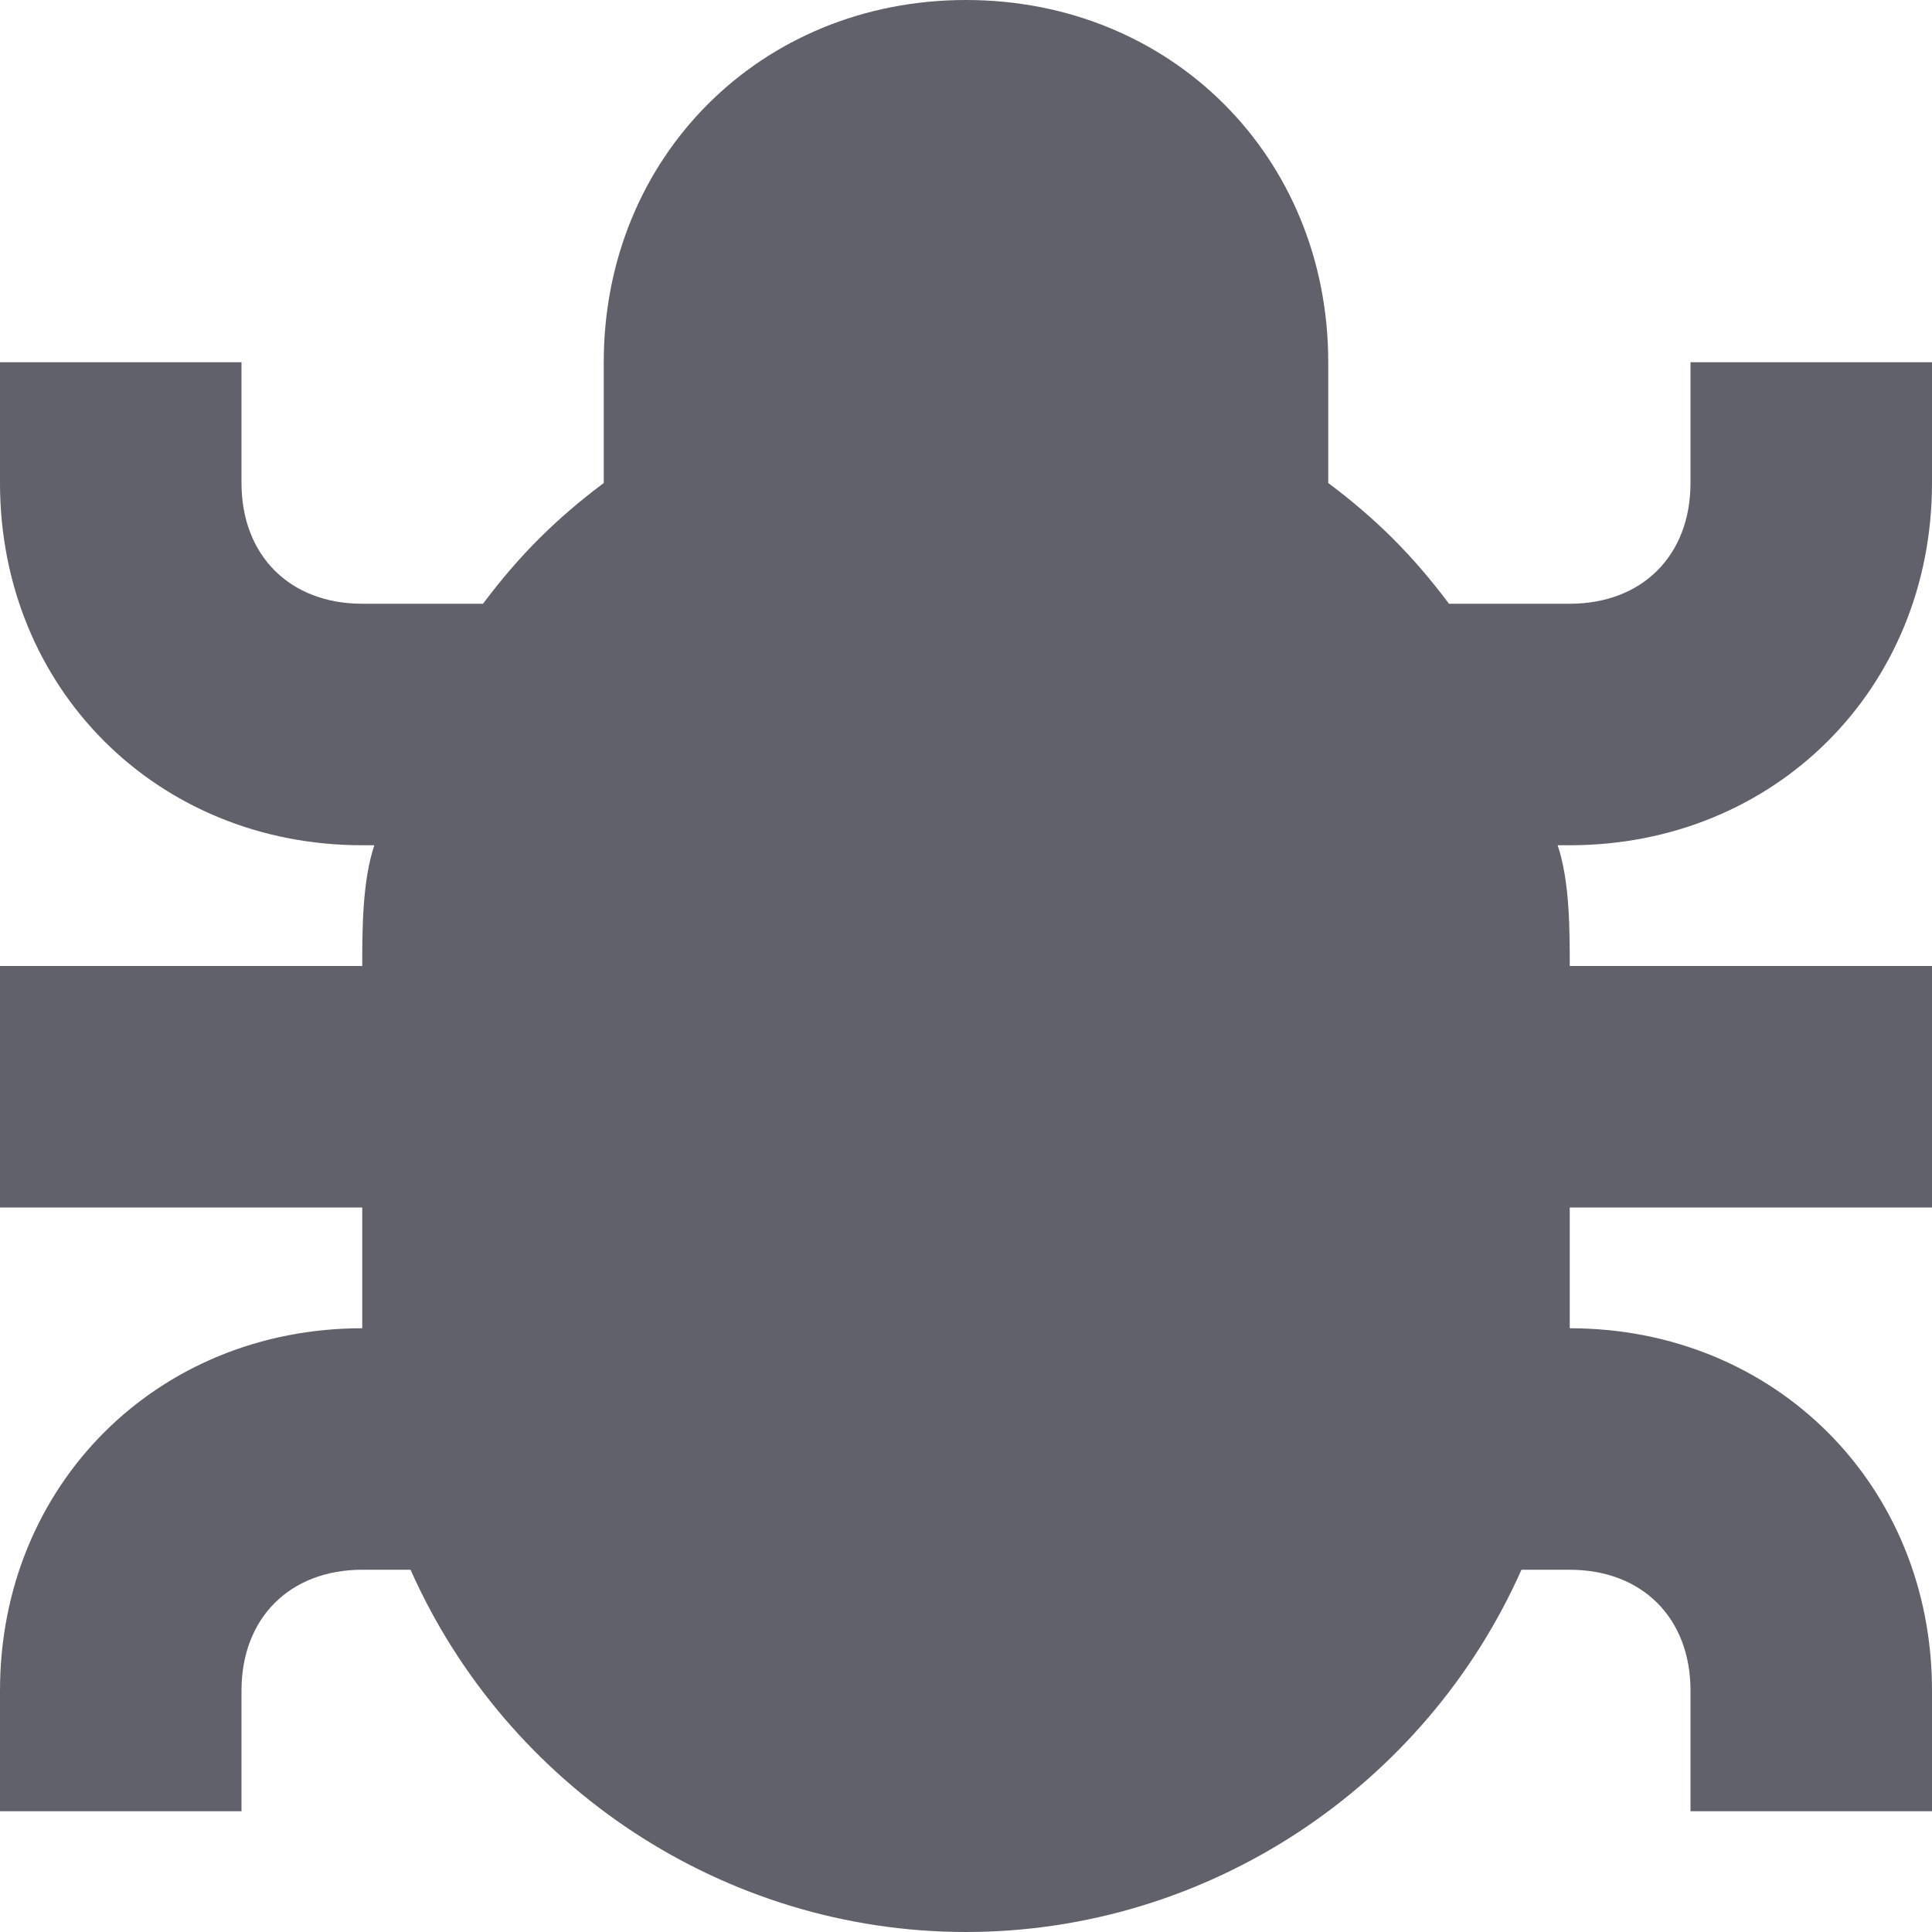 <svg xmlns="http://www.w3.org/2000/svg" height="16" width="16" viewBox="0 0 16 16"><title>bug 2</title><g fill="#61616b" class="nc-icon-wrapper"><path fill="#61616b" d="M16,4V3h-2v1c0,0.6-0.4,1-1,1h-1c-0.3-0.4-0.6-0.7-1-1V3c0-1.7-1.3-3-3-3S5,1.3,5,3v1C4.6,4.3,4.3,4.6,4,5H3 C2.4,5,2,4.6,2,4V3H0v1c0,1.7,1.3,3,3,3h0.1C3,7.3,3,7.7,3,8H0v2h3v1c-1.7,0-3,1.3-3,3v1h2v-1c0-0.6,0.4-1,1-1h0.4 C4.2,14.8,6,16,8,16s3.8-1.2,4.6-3H13c0.6,0,1,0.4,1,1v1h2v-1c0-1.7-1.3-3-3-3v-1h3V8h-3c0-0.3,0-0.7-0.1-1H13C14.7,7,16,5.7,16,4z"></path></g></svg>